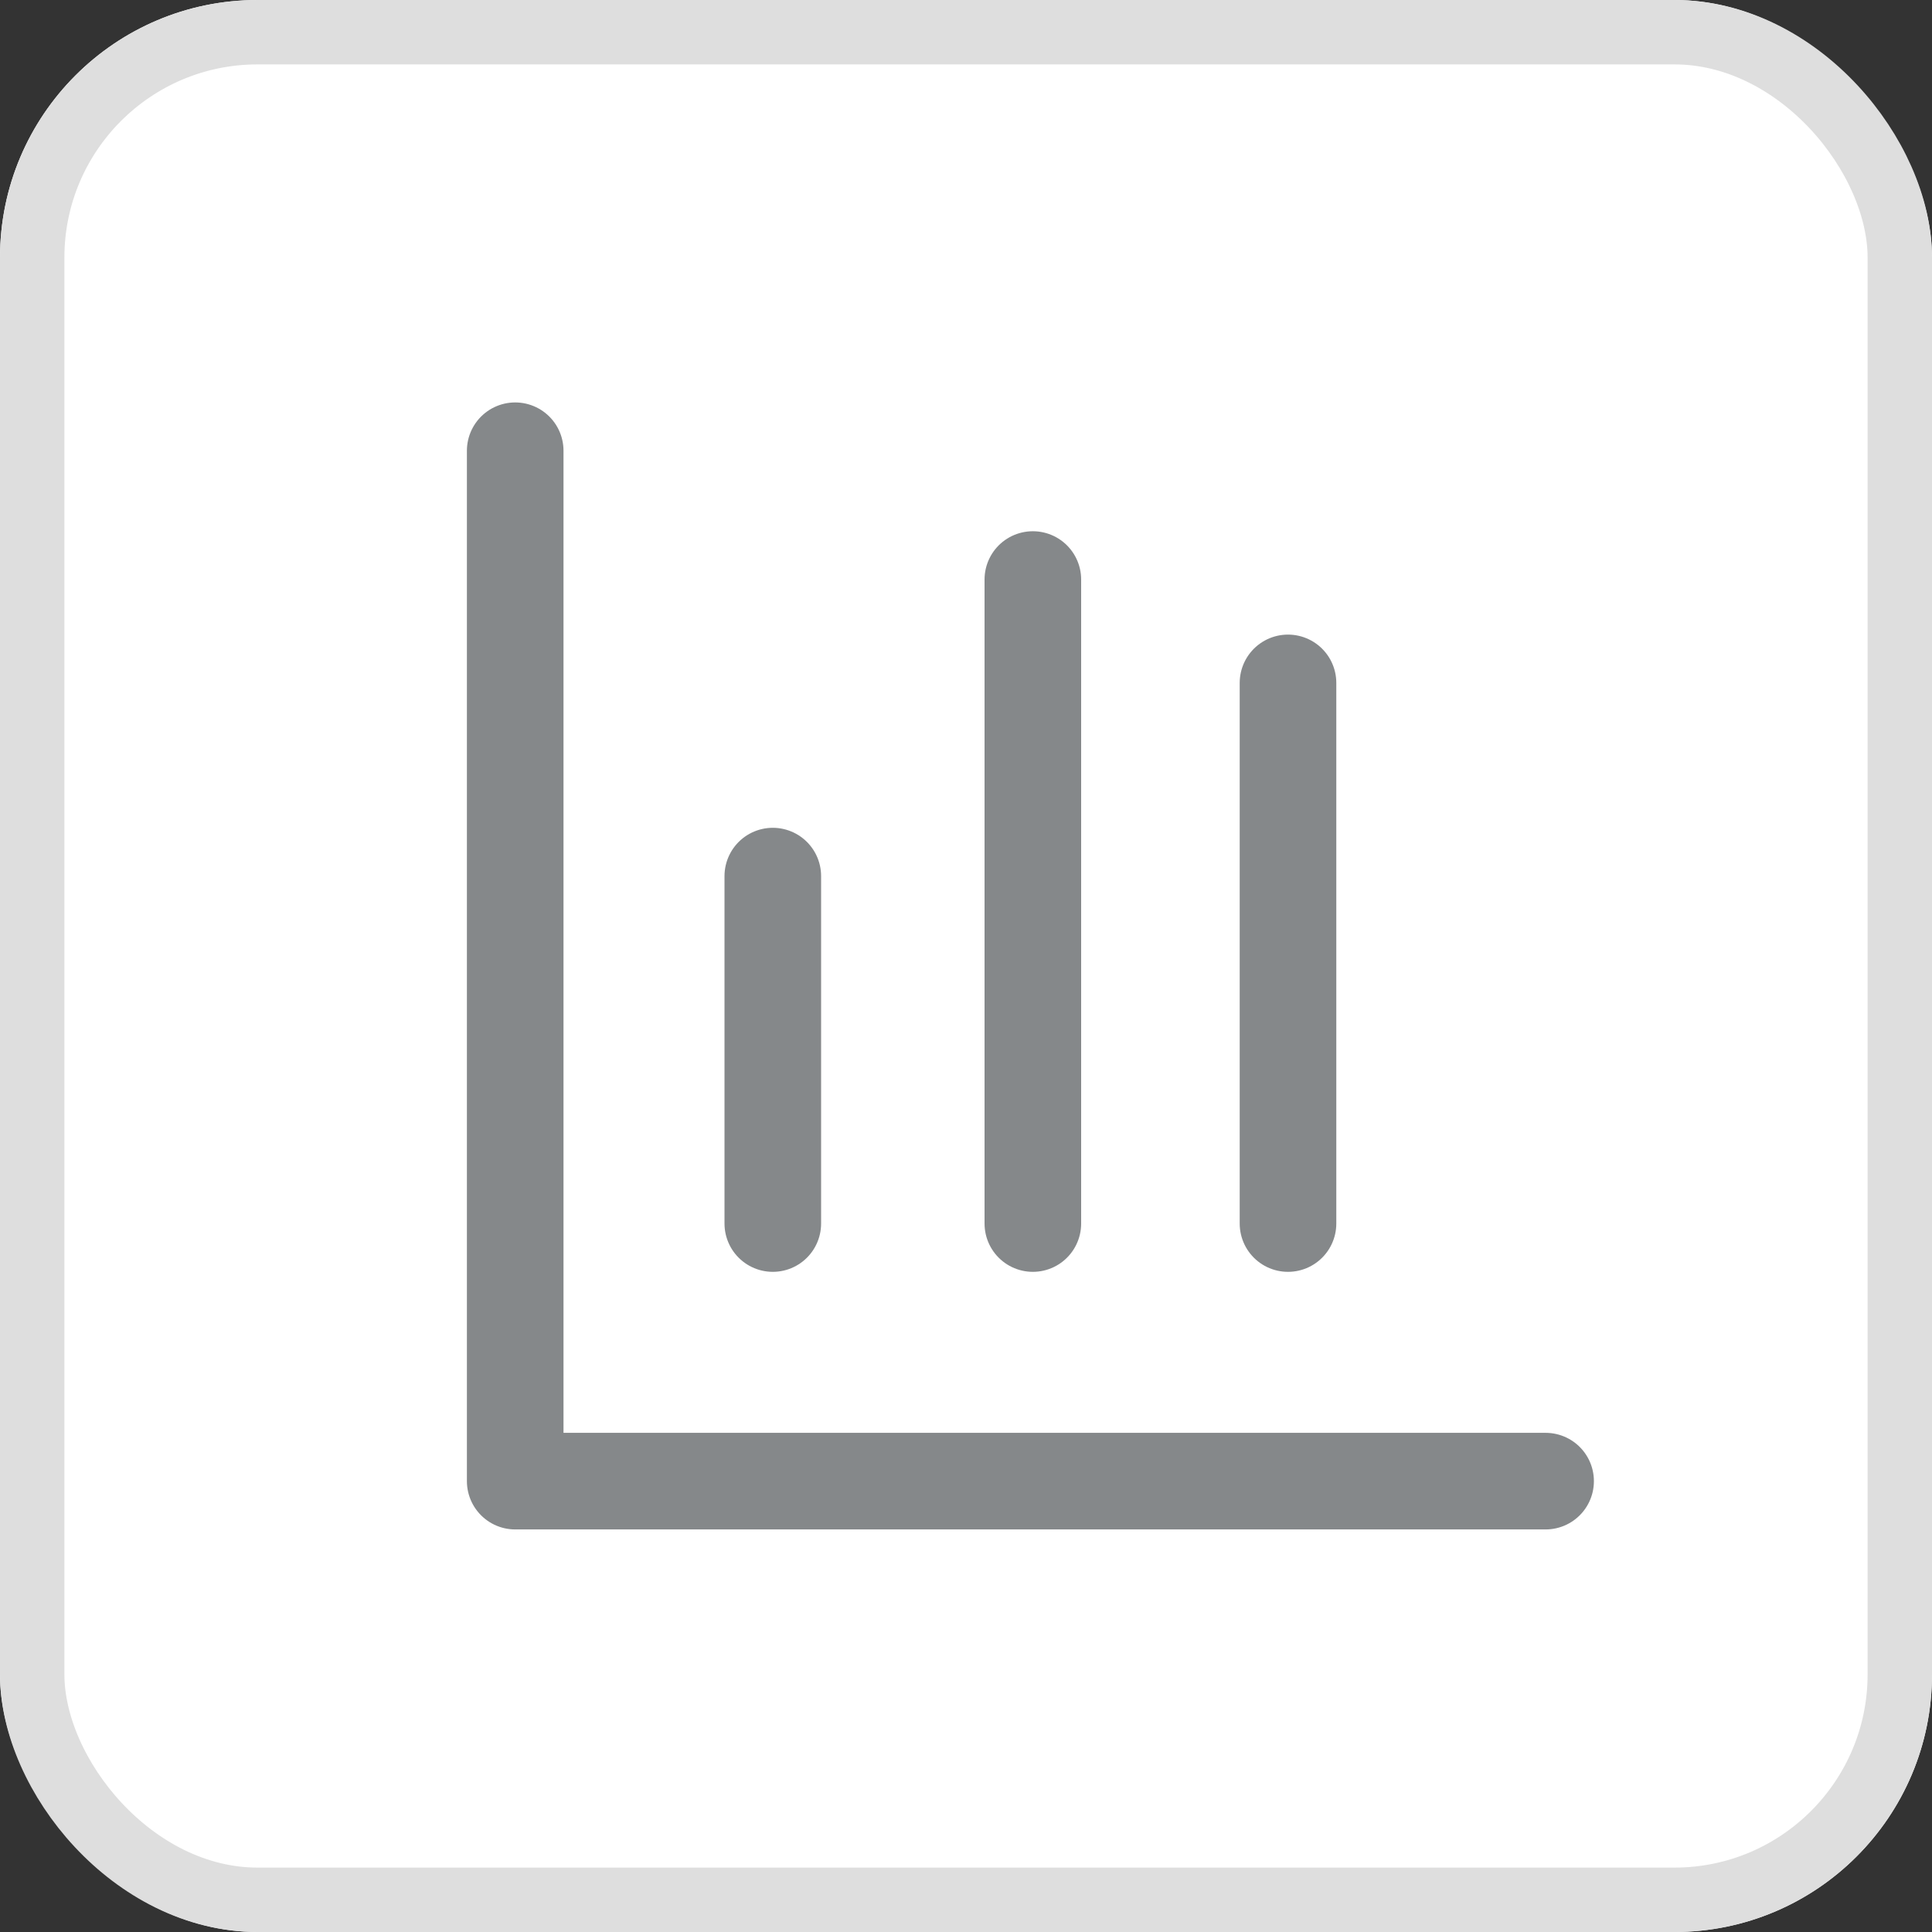 <svg xmlns="http://www.w3.org/2000/svg" width="30" height="30" viewBox="0 0 30 30">
  <rect x="0" y="0" width="30" height="30" fill="#333333" stroke="none"/>
  <g id="Group_42880" data-name="Group 42880" transform="translate(-416 -325)">
    <g id="Group_42607" data-name="Group 42607" transform="translate(416 325)">
      <g id="Rectangle_6222" data-name="Rectangle 6222" fill="#fff" stroke="#dedede" stroke-width="1">
        <rect width="30" height="30" rx="4" stroke="none"/>
        <rect x="0.5" y="0.5" width="29" height="29" rx="3.5" fill="none"/>
      </g>
    </g>
    <g id="Horizontal_bar_chart" data-name="Horizontal bar chart" transform="translate(419.947 328.947)">
      <rect id="Rectangle_58" data-name="Rectangle 58" width="22.105" height="22.105" transform="translate(0 0)" fill="#6a6a6a" opacity="0"/>
      <g id="Group_37810" data-name="Group 37810" transform="translate(4.158 3.947)">
        <g id="Group_42823" data-name="Group 42823" transform="translate(-0.105 -0.895)">
          <path id="Path_70241" data-name="Path 70241" d="M-1.226,285.09v16h16" transform="translate(1.226 -285.09)" fill="none" stroke="#85888a" stroke-linecap="round" stroke-linejoin="round" stroke-width="1.5"/>
          <line id="Line_1" data-name="Line 1" x2="5.395" transform="translate(4 12) rotate(-90)" fill="none" stroke="#85888a" stroke-linecap="round" stroke-width="1.5"/>
          <line id="Line_2" data-name="Line 2" x2="10" transform="translate(8.038 12) rotate(-90)" fill="none" stroke="#85888a" stroke-linecap="round" stroke-width="1.5"/>
          <line id="Line_3" data-name="Line 3" x2="8.395" transform="translate(12 12) rotate(-90)" fill="none" stroke="#85888a" stroke-linecap="round" stroke-width="1.5"/>
        </g>
      </g>
    </g>
  </g>
</svg>
